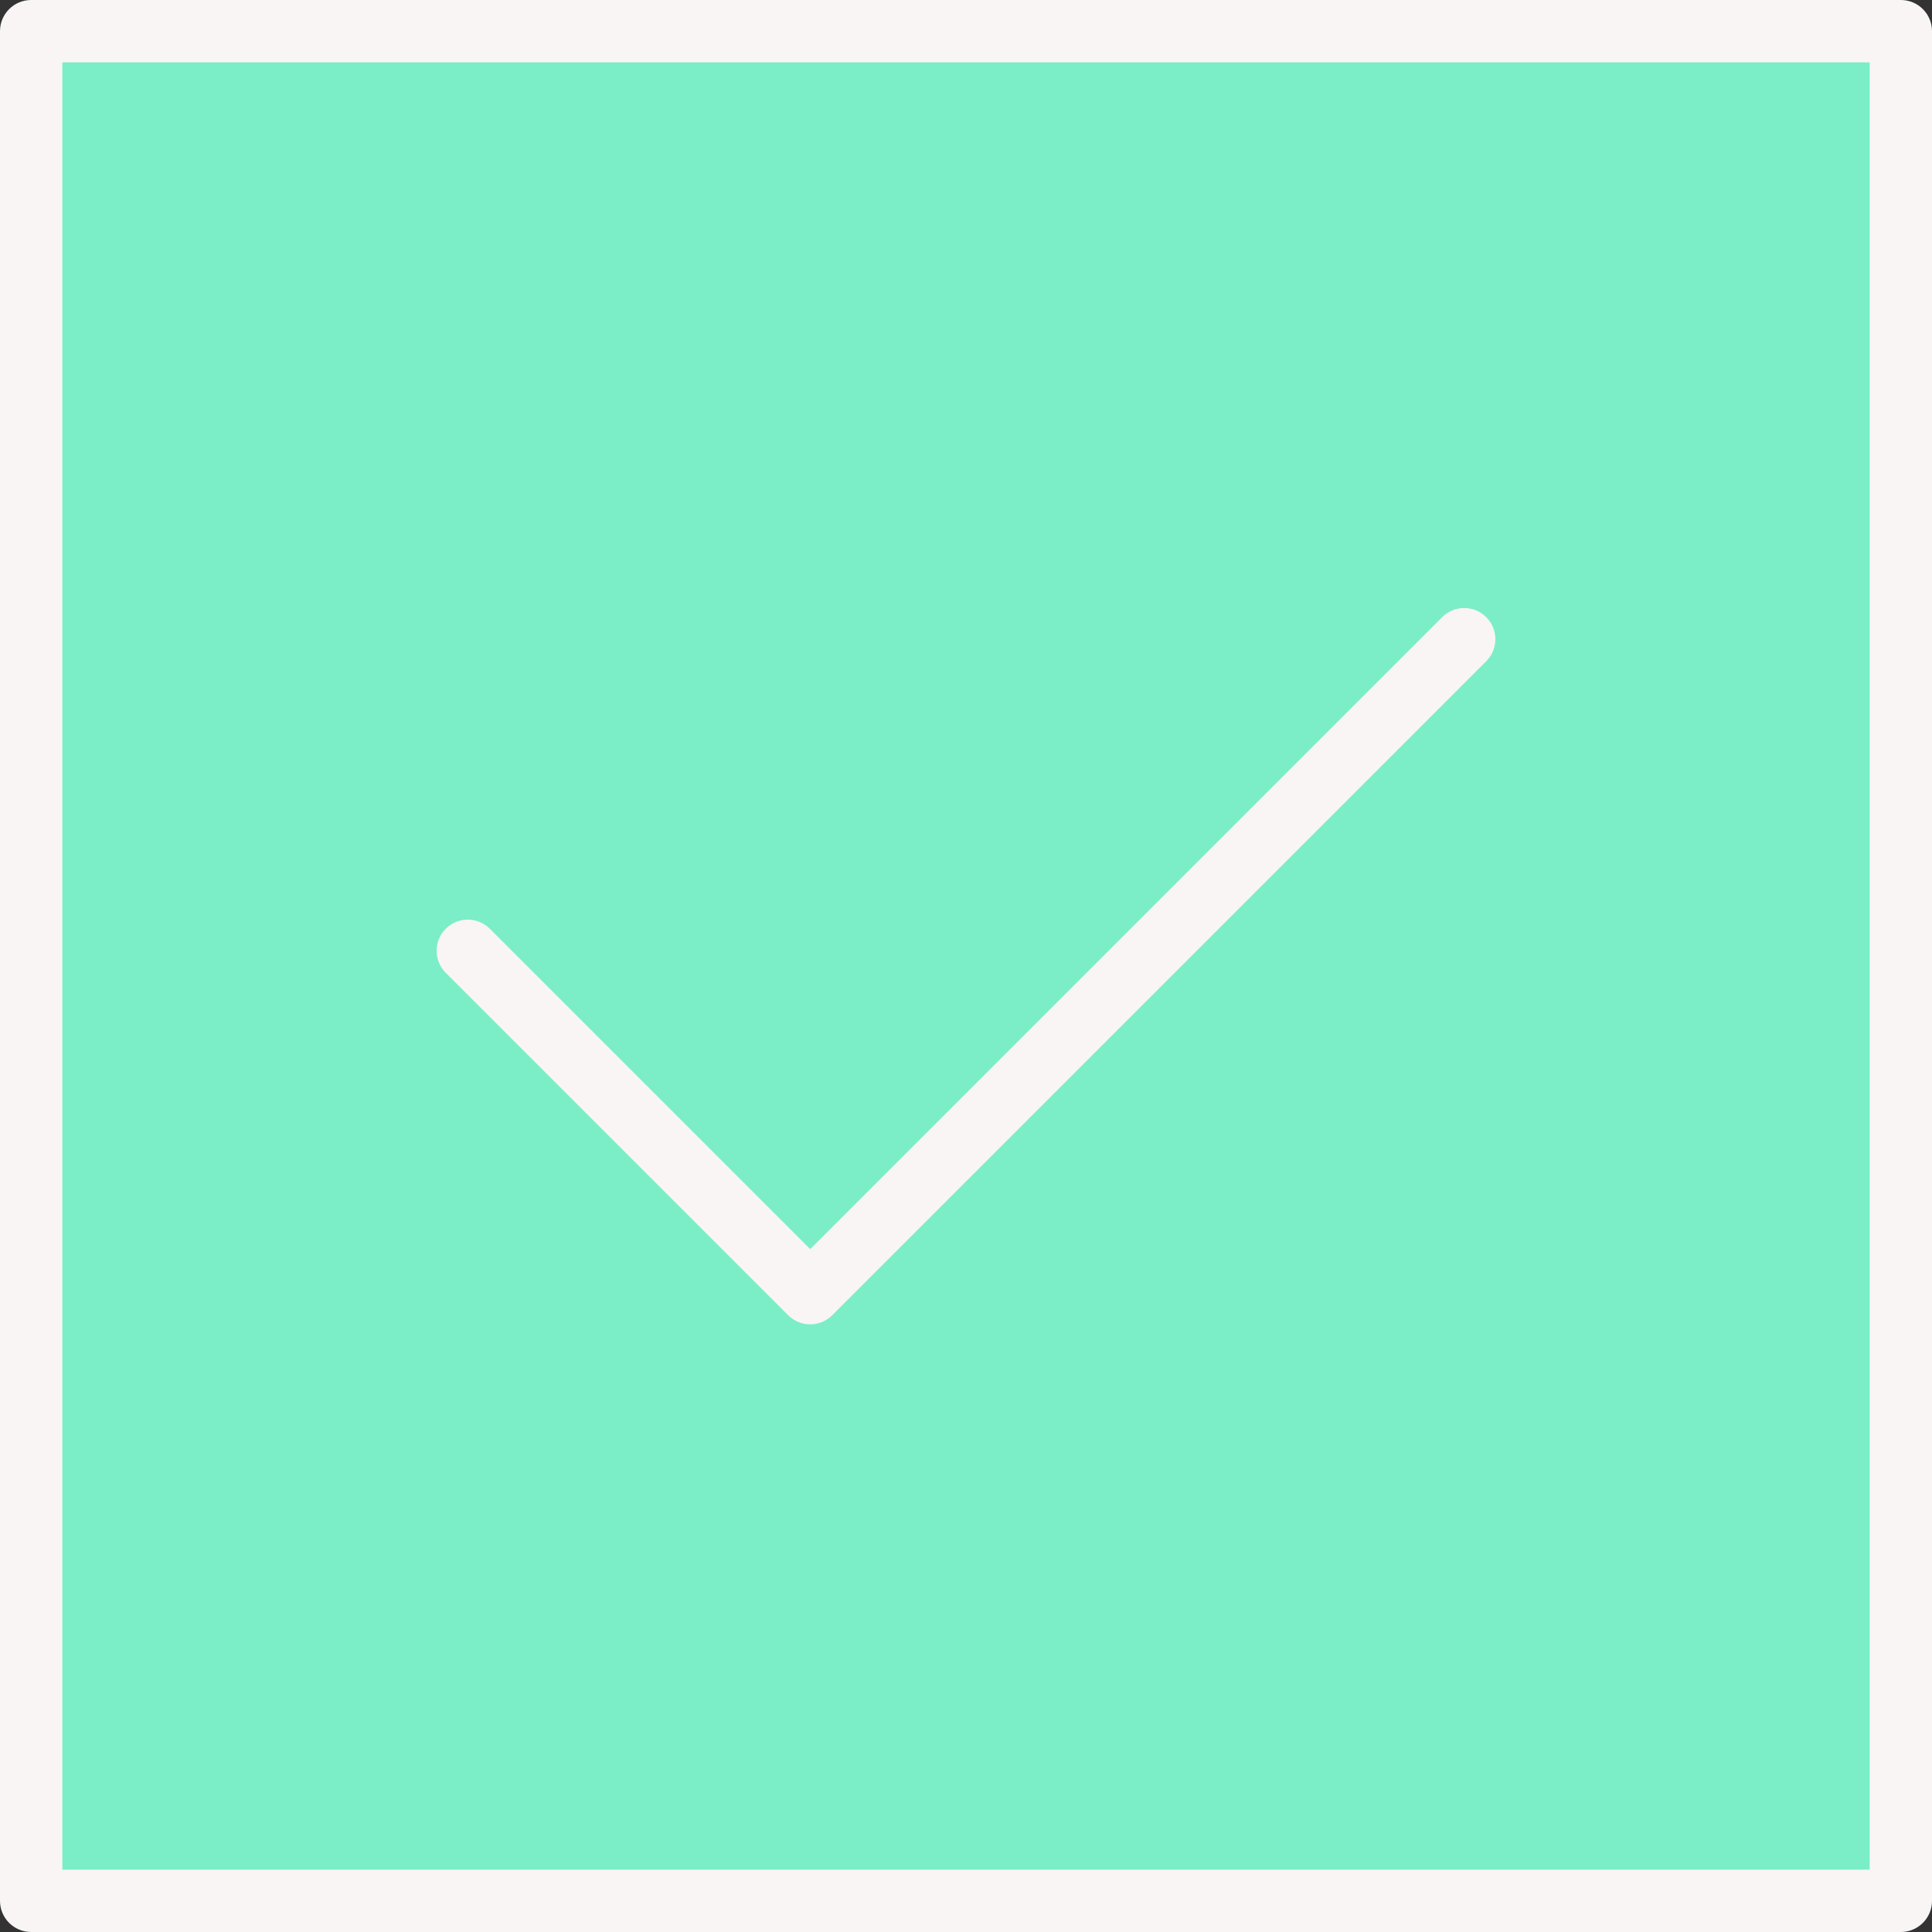 <?xml version="1.0"?>
<svg xmlns="http://www.w3.org/2000/svg" height="512px" viewBox="0 0 496 496" width="512px" class=""><rect x="0" y="0" width="496" height="496" fill="#333333" stroke="none"/><g><path d="m8 488h480v-480h-480zm200-156 168-168-168 168-88-88zm0 0" fill="#c2fb3b" data-original="#C2FB3B" class="" style="fill:#7BEEC7" data-old_color="#7beec7"/><g fill="#231f20"><path d="m8 496h480c4.418 0 8-3.582 8-8v-480c0-4.418-3.582-8-8-8h-480c-4.418 0-8 3.582-8 8v480c0 4.418 3.582 8 8 8zm8-480h464v464h-464zm0 0" data-original="#000000" class="active-path" style="fill:#F9F5F5" data-old_color="#00A8FF"/><path d="m370.344 158.344-162.344 162.344-82.344-82.344c-3.141-3.031-8.129-2.988-11.215.098-3.086 3.086-3.129 8.074-.098 11.215l88 88c3.125 3.121 8.188 3.121 11.312 0l168-168c3.031-3.141 2.988-8.129-.098-11.215-3.086-3.086-8.074-3.129-11.215-.098zm0 0" data-original="#000000" class="active-path" style="fill:#F9F5F5" data-old_color="#00A8FF"/></g></g> </svg>
